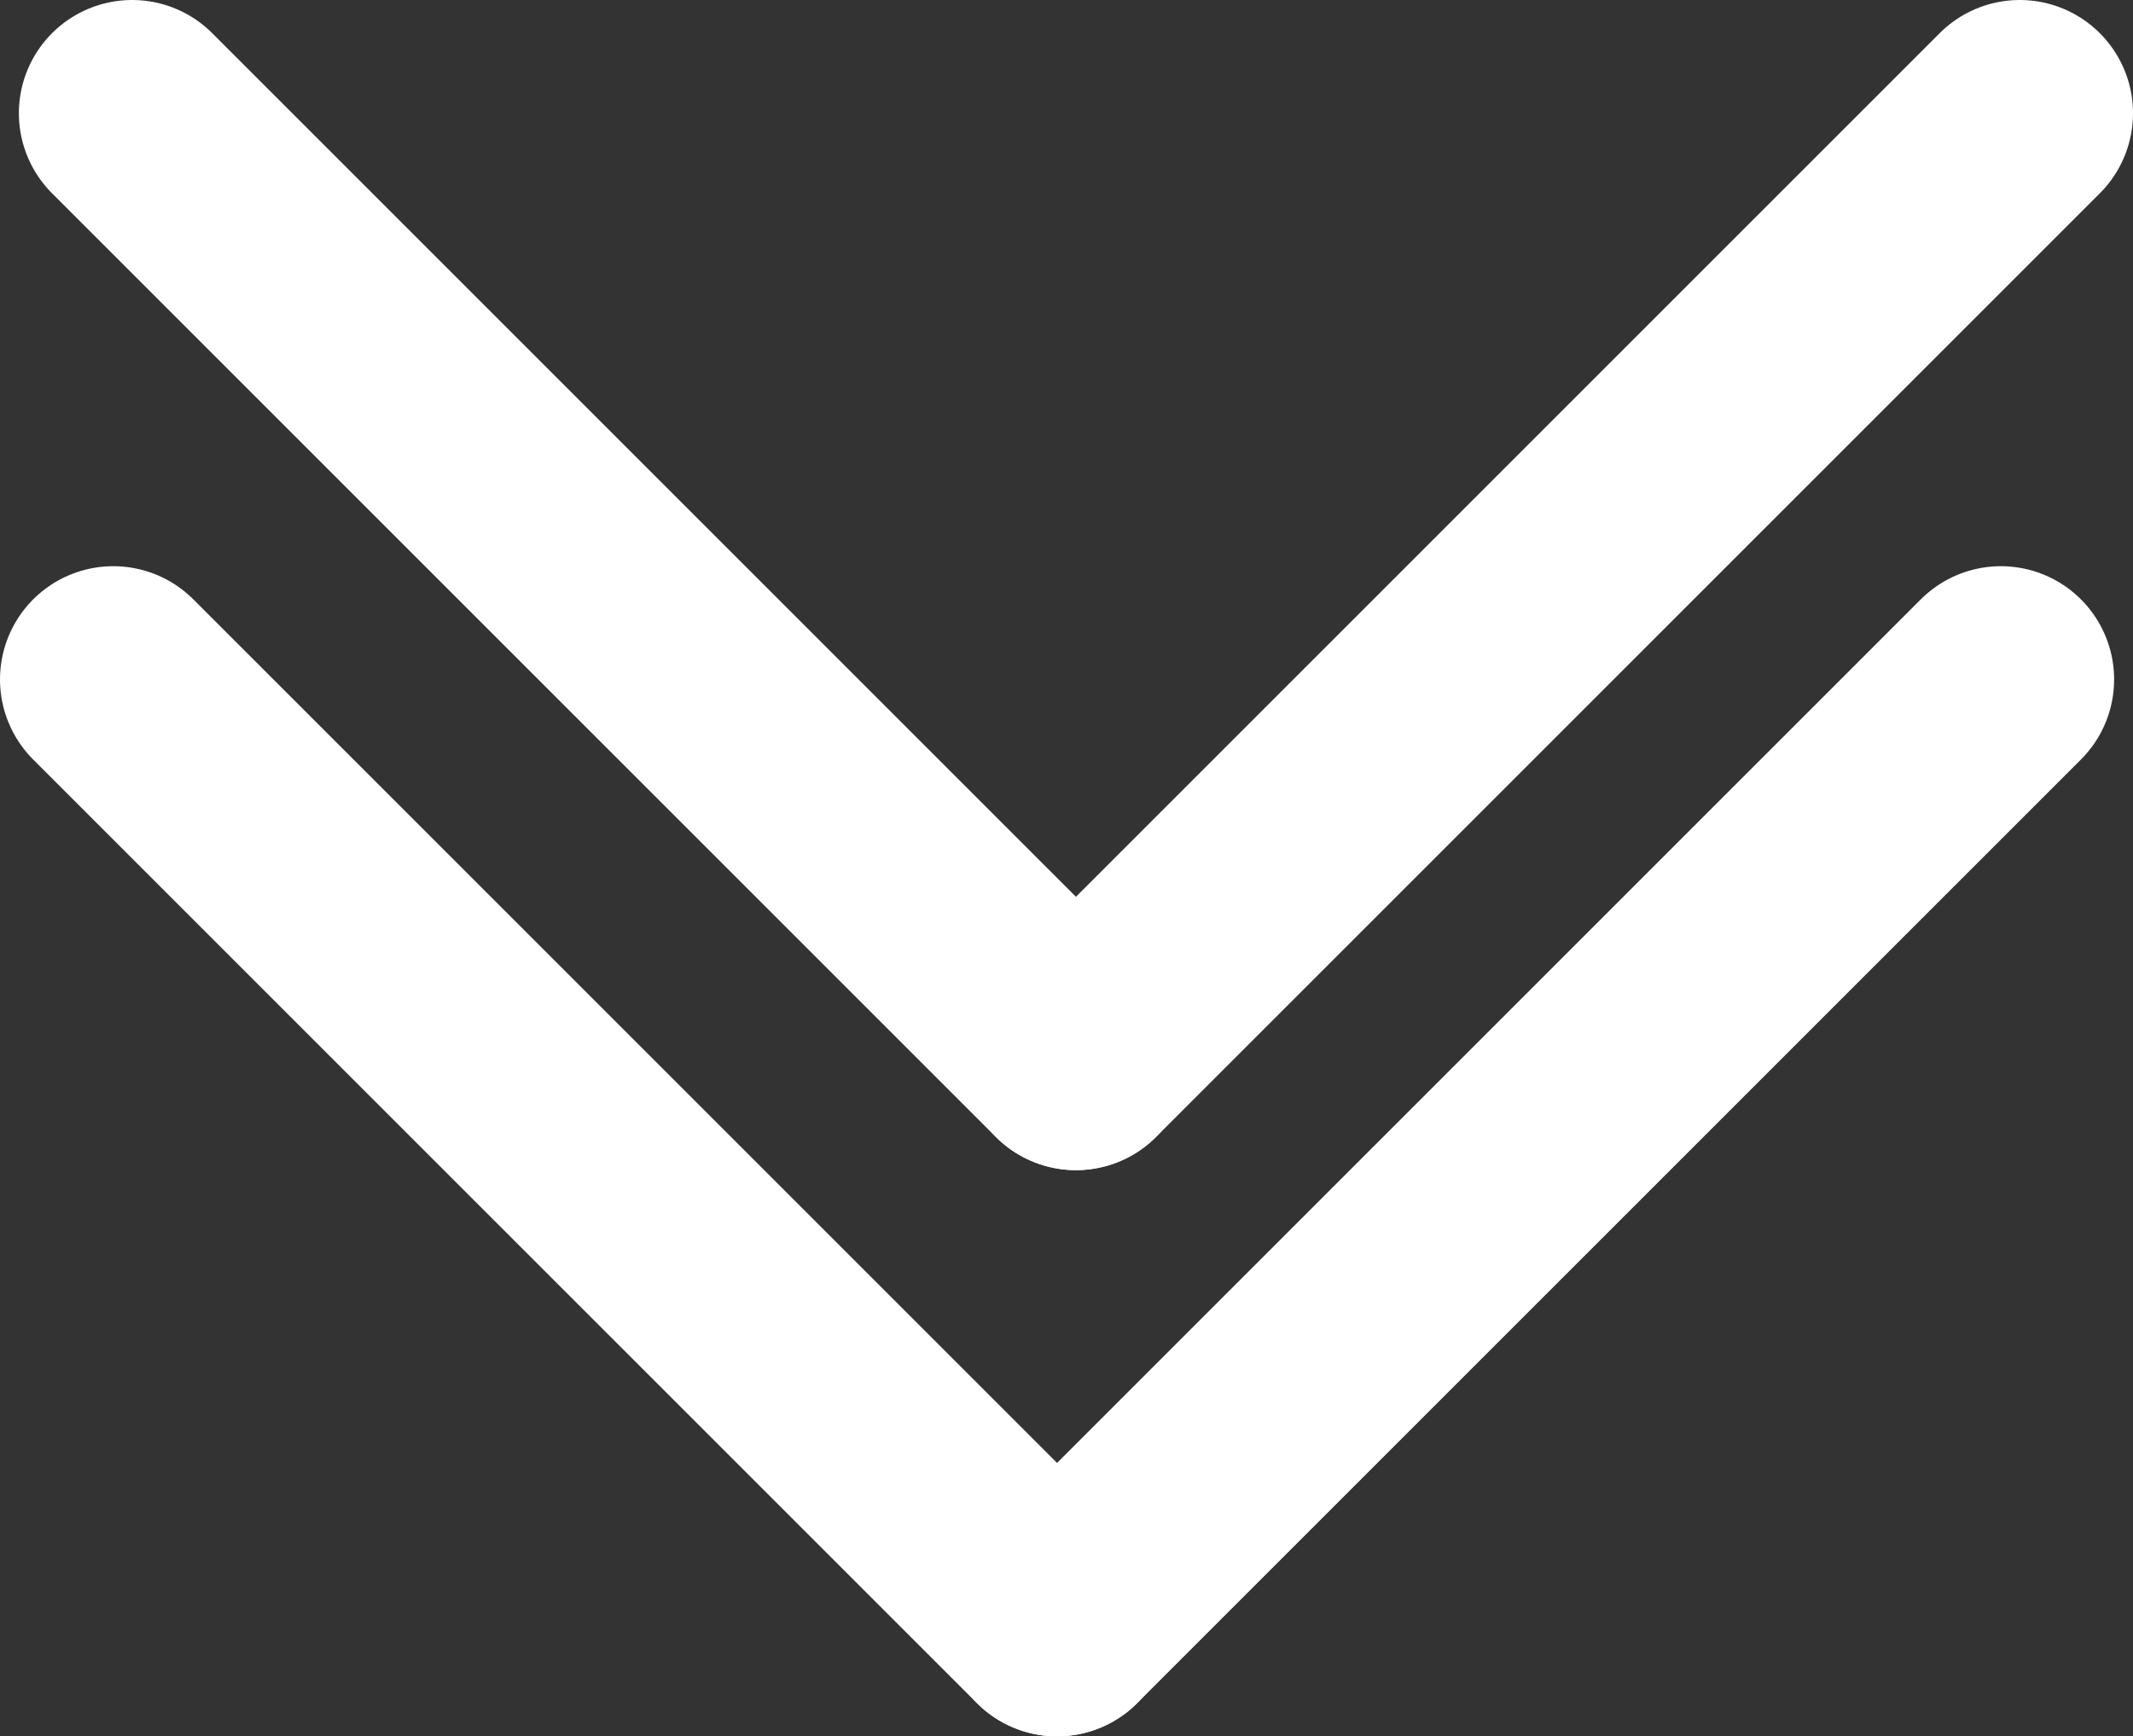 <svg xmlns="http://www.w3.org/2000/svg" viewBox="0 0 56.5 46"><rect x="0" y="0" width="56.5" height="46" fill="#333333" stroke="none"/><defs><style>.cls-1{fill:none;stroke:#fff;stroke-linecap:round;stroke-miterlimit:10;stroke-width:6px;}</style></defs><title>Risorsa 3</title><g id="Livello_2" data-name="Livello 2"><g id="Livello_1-2" data-name="Livello 1"><line class="cls-1" x1="3.5" y1="3" x2="28.5" y2="28"/><line class="cls-1" x1="53.5" y1="3" x2="28.5" y2="28"/><line class="cls-1" x1="3" y1="18" x2="28" y2="43"/><line class="cls-1" x1="53" y1="18" x2="28" y2="43"/></g></g></svg>